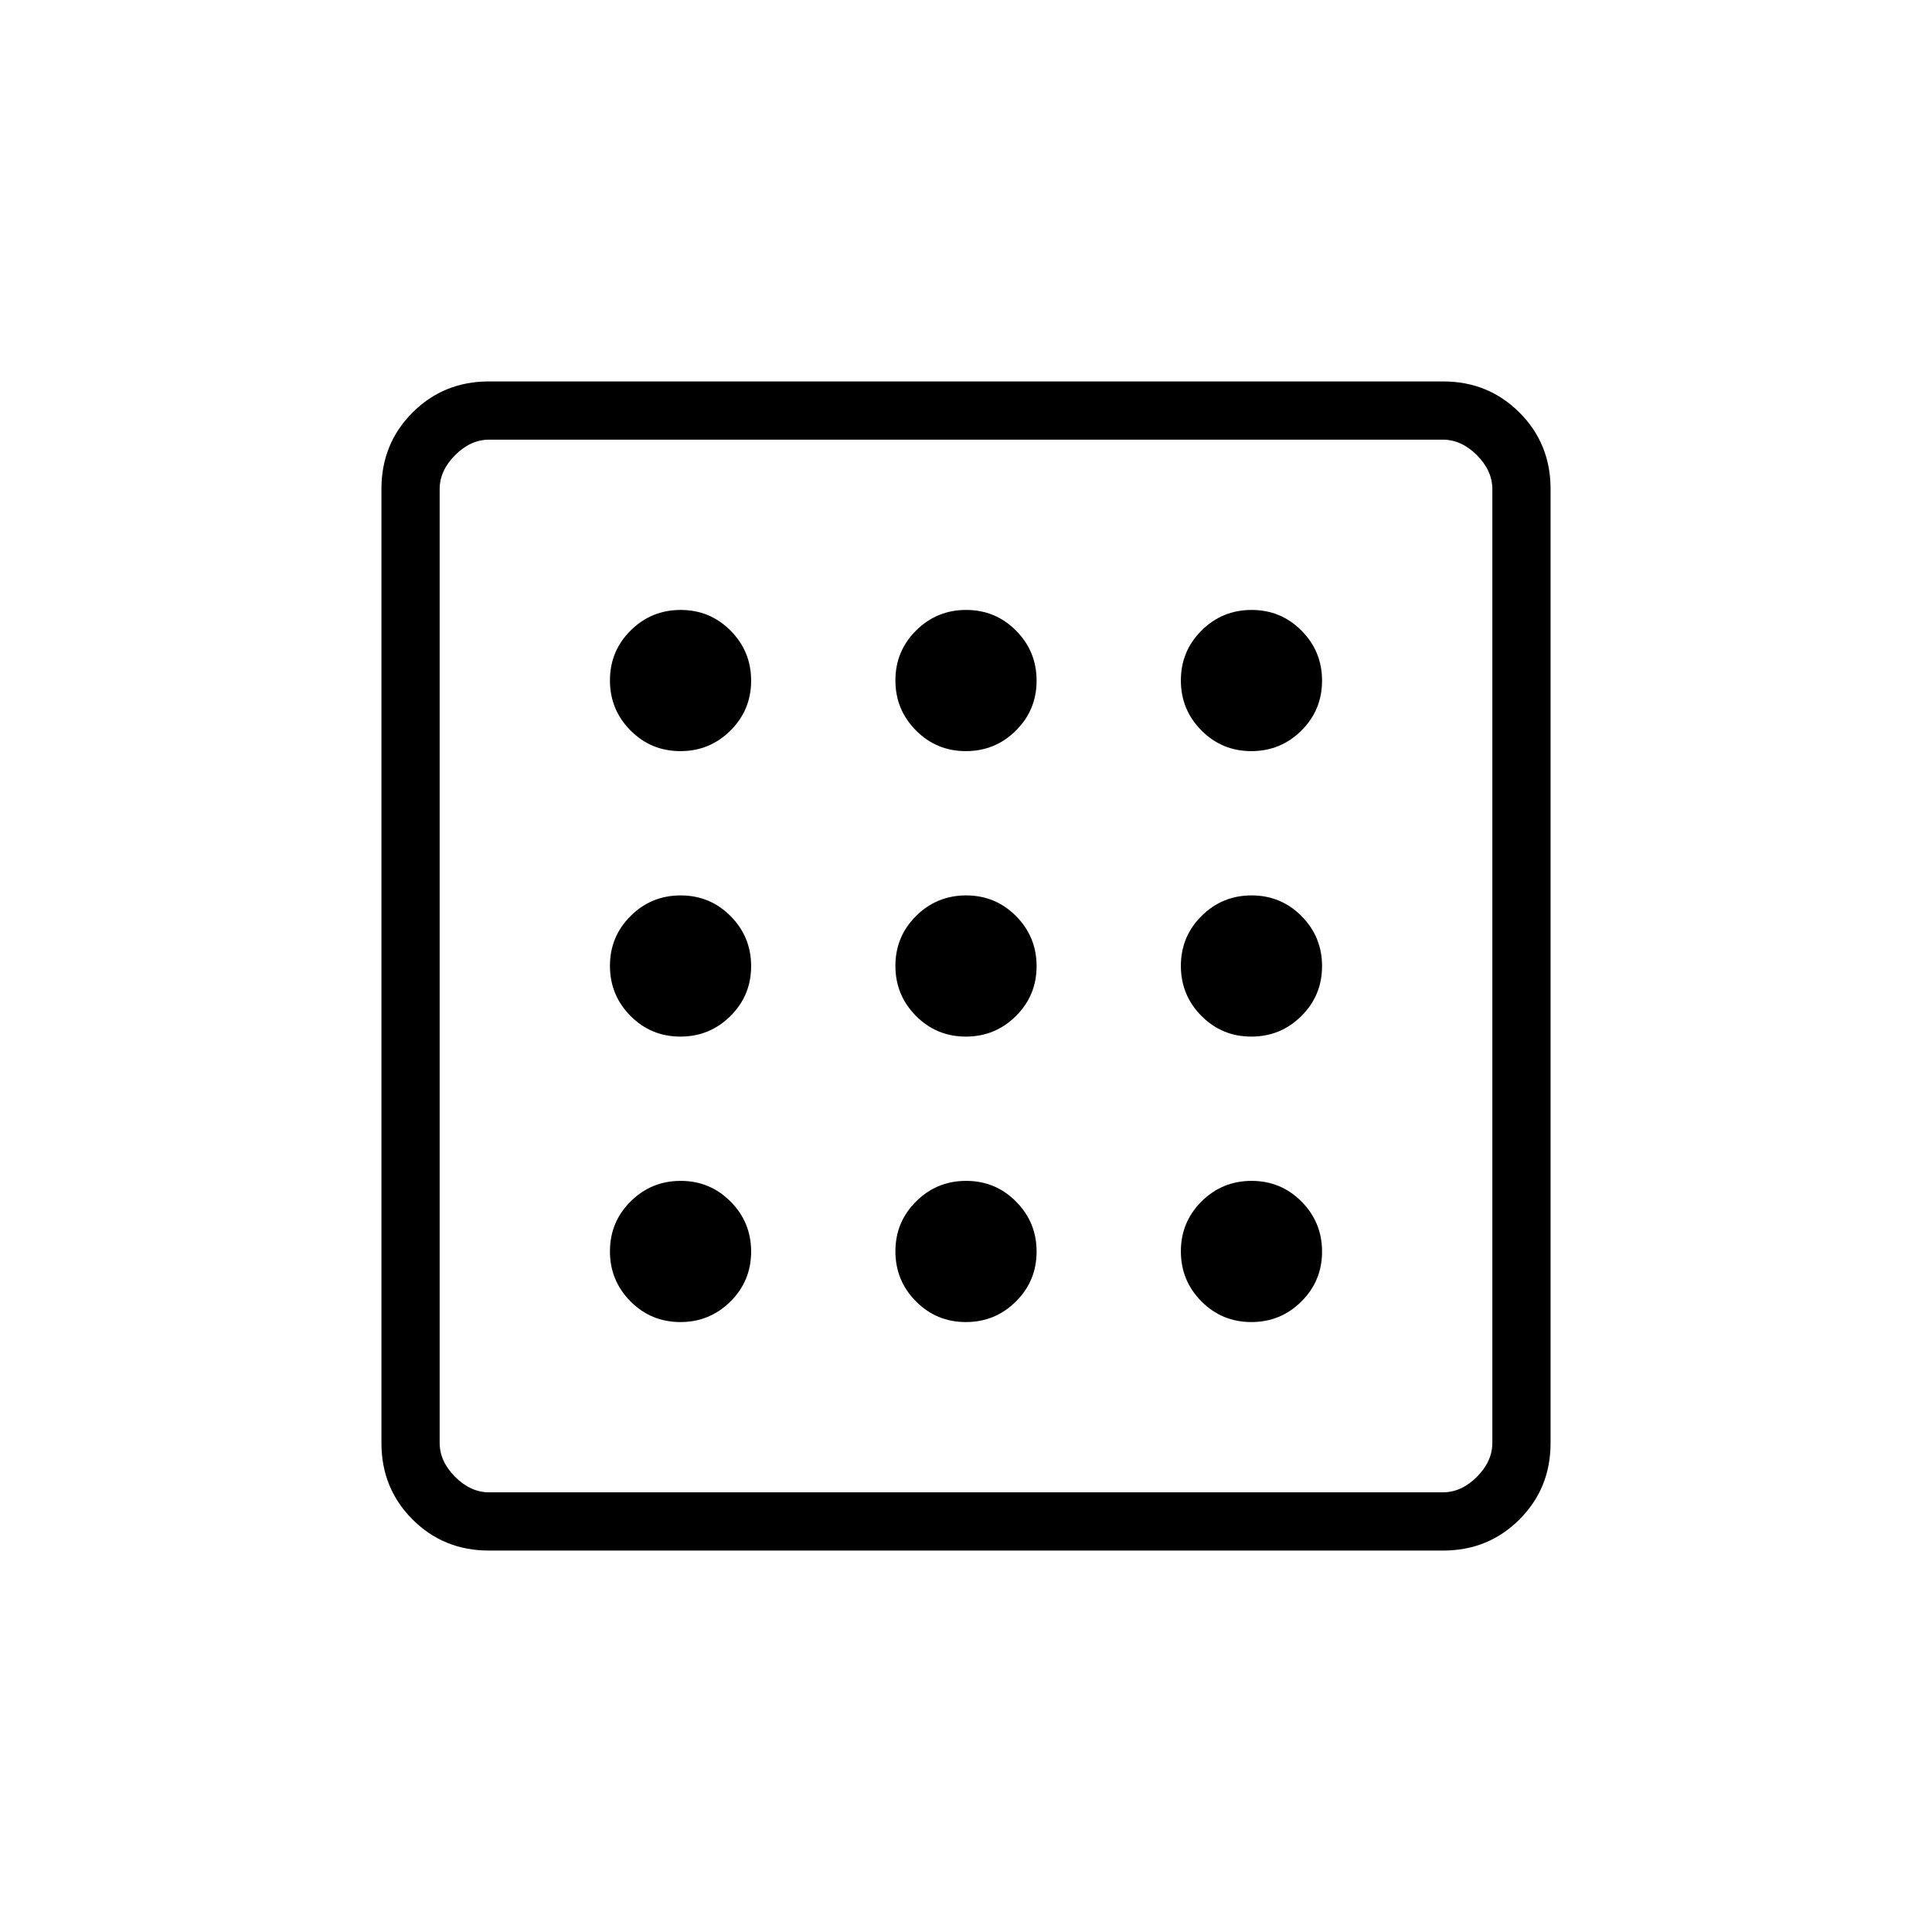 <svg xmlns="http://www.w3.org/2000/svg" height="20" viewBox="0 -960 960 960" width="20"><path d="M338.086-303.077q14.587 0 24.866-10.211t10.279-24.798q0-14.587-10.211-24.866t-24.798-10.279q-14.588 0-24.866 10.211-10.279 10.211-10.279 24.798 0 14.588 10.211 24.866 10.211 10.279 24.798 10.279Zm0-283.692q14.587 0 24.866-10.211t10.279-24.798q0-14.588-10.211-24.866-10.211-10.279-24.798-10.279-14.588 0-24.866 10.211-10.279 10.211-10.279 24.798 0 14.587 10.211 24.866t24.798 10.279Zm0 141.846q14.587 0 24.866-10.211t10.279-24.798q0-14.587-10.211-24.866t-24.798-10.279q-14.588 0-24.866 10.211-10.279 10.211-10.279 24.798 0 14.587 10.211 24.866t24.798 10.279Zm283.692 141.846q14.588 0 24.866-10.211 10.279-10.211 10.279-24.798 0-14.587-10.211-24.866t-24.798-10.279q-14.587 0-24.866 10.211t-10.279 24.798q0 14.588 10.211 24.866 10.211 10.279 24.798 10.279Zm0-283.692q14.588 0 24.866-10.211 10.279-10.211 10.279-24.798 0-14.588-10.211-24.866-10.211-10.279-24.798-10.279-14.587 0-24.866 10.211t-10.279 24.798q0 14.587 10.211 24.866t24.798 10.279ZM242.895-189.538q-22.456 0-37.906-15.451-15.451-15.45-15.451-37.906v-474.21q0-22.456 15.451-37.906 15.45-15.451 37.906-15.451h474.21q22.456 0 37.906 15.451 15.451 15.45 15.451 37.906v474.21q0 22.456-15.451 37.906-15.45 15.451-37.906 15.451h-474.21Zm.182-28.924h473.846q9.231 0 16.923-7.692 7.692-7.692 7.692-16.923v-473.846q0-9.231-7.692-16.923-7.692-7.692-16.923-7.692H243.077q-9.231 0-16.923 7.692-7.692 7.692-7.692 16.923v473.846q0 9.231 7.692 16.923 7.692 7.692 16.923 7.692Zm-24.615-523.076v523.076-523.076Zm403.316 296.615q14.588 0 24.866-10.211 10.279-10.211 10.279-24.798 0-14.587-10.211-24.866t-24.798-10.279q-14.587 0-24.866 10.211t-10.279 24.798q0 14.587 10.211 24.866t24.798 10.279ZM479.932-586.769q14.587 0 24.866-10.211t10.279-24.798q0-14.588-10.211-24.866-10.211-10.279-24.798-10.279-14.587 0-24.866 10.211t-10.279 24.798q0 14.587 10.211 24.866t24.798 10.279Zm0 283.692q14.587 0 24.866-10.211t10.279-24.798q0-14.587-10.211-24.866t-24.798-10.279q-14.587 0-24.866 10.211t-10.279 24.798q0 14.588 10.211 24.866 10.211 10.279 24.798 10.279Zm0-141.846q14.587 0 24.866-10.211t10.279-24.798q0-14.587-10.211-24.866t-24.798-10.279q-14.587 0-24.866 10.211t-10.279 24.798q0 14.587 10.211 24.866t24.798 10.279Z"/></svg>